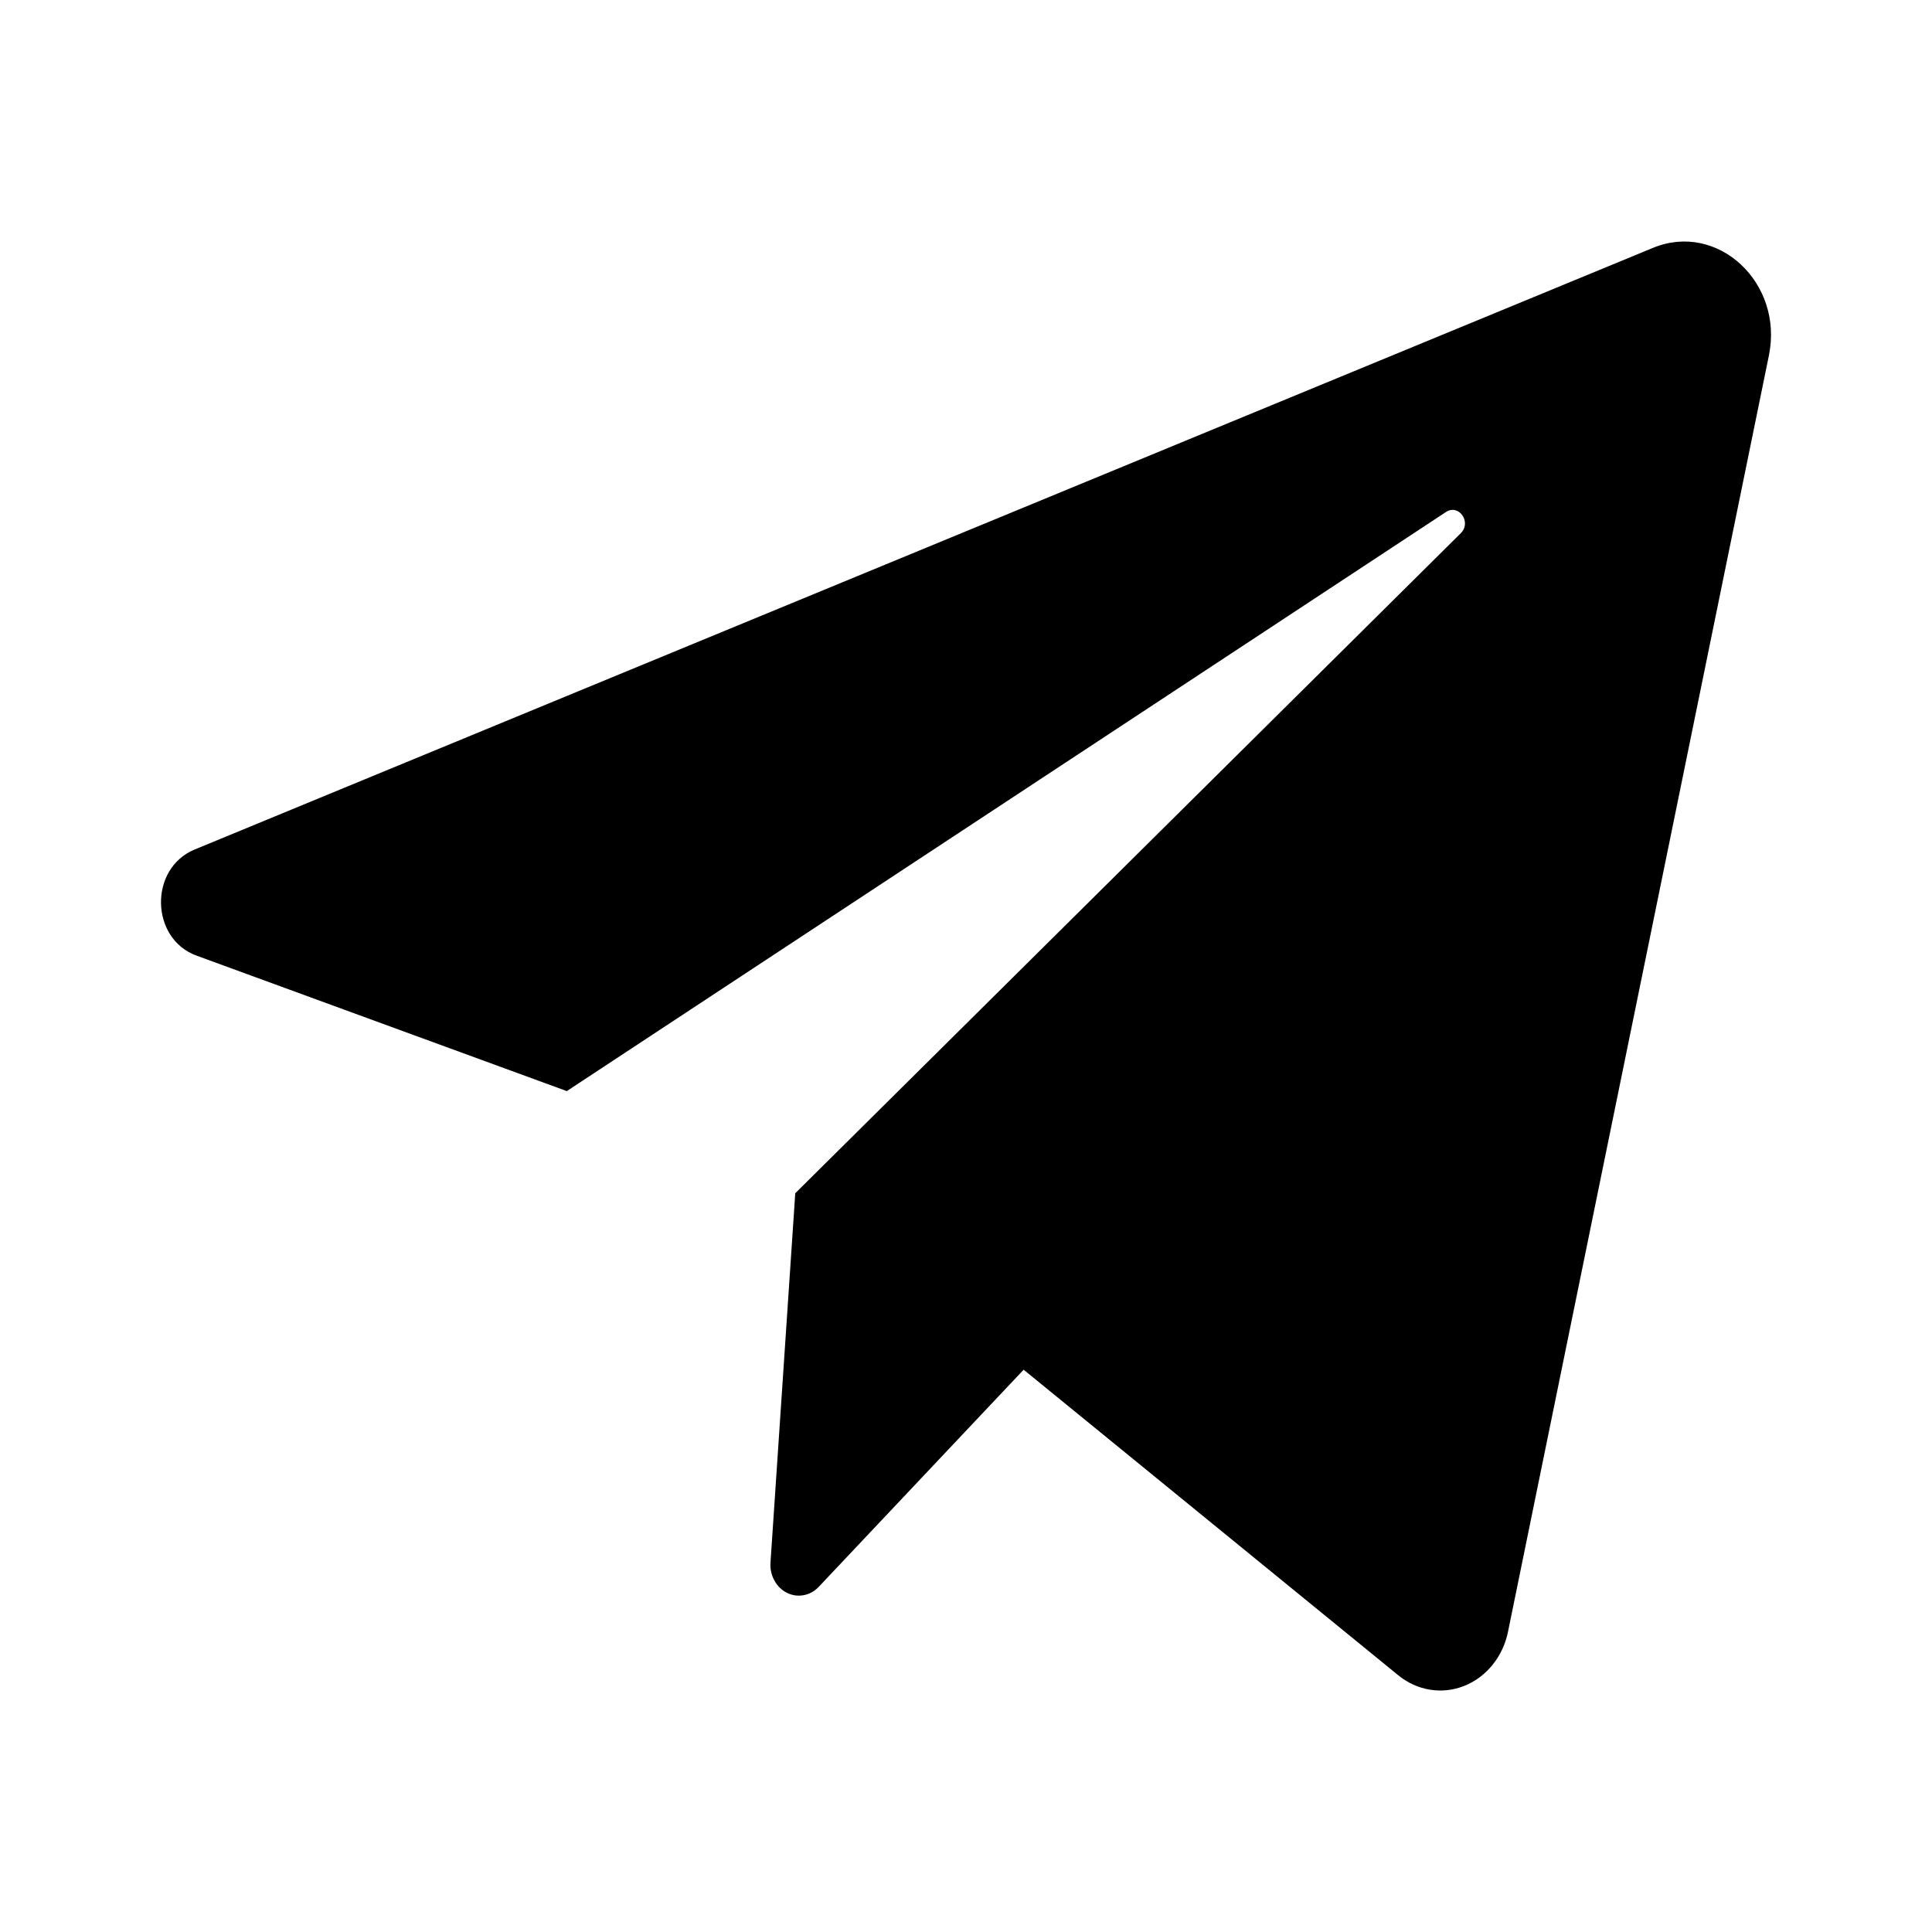 <svg width="24" height="24" viewBox="0 0 24 24" fill="none" xmlns="http://www.w3.org/2000/svg">
<path d="M2.441 11.871L7.041 13.554L17.963 6.36C18.122 6.256 18.284 6.487 18.147 6.623L9.879 14.823L9.571 19.415C9.566 19.491 9.583 19.568 9.62 19.634C9.656 19.701 9.71 19.754 9.775 19.786C9.84 19.819 9.913 19.829 9.983 19.816C10.054 19.803 10.119 19.767 10.17 19.713L12.716 17.015L17.37 20.811C17.485 20.905 17.621 20.967 17.764 20.99C17.907 21.013 18.053 20.997 18.189 20.943C18.325 20.889 18.446 20.799 18.541 20.681C18.636 20.564 18.702 20.423 18.733 20.27L21.974 4.416C22.159 3.511 21.336 2.748 20.534 3.079L2.418 10.553C1.849 10.788 1.865 11.66 2.441 11.871Z" fill="#D4D4D4" style="fill:#D4D4D4;fill:color(display-p3 0.831 0.831 0.831);fill-opacity:1;"/>
</svg>
